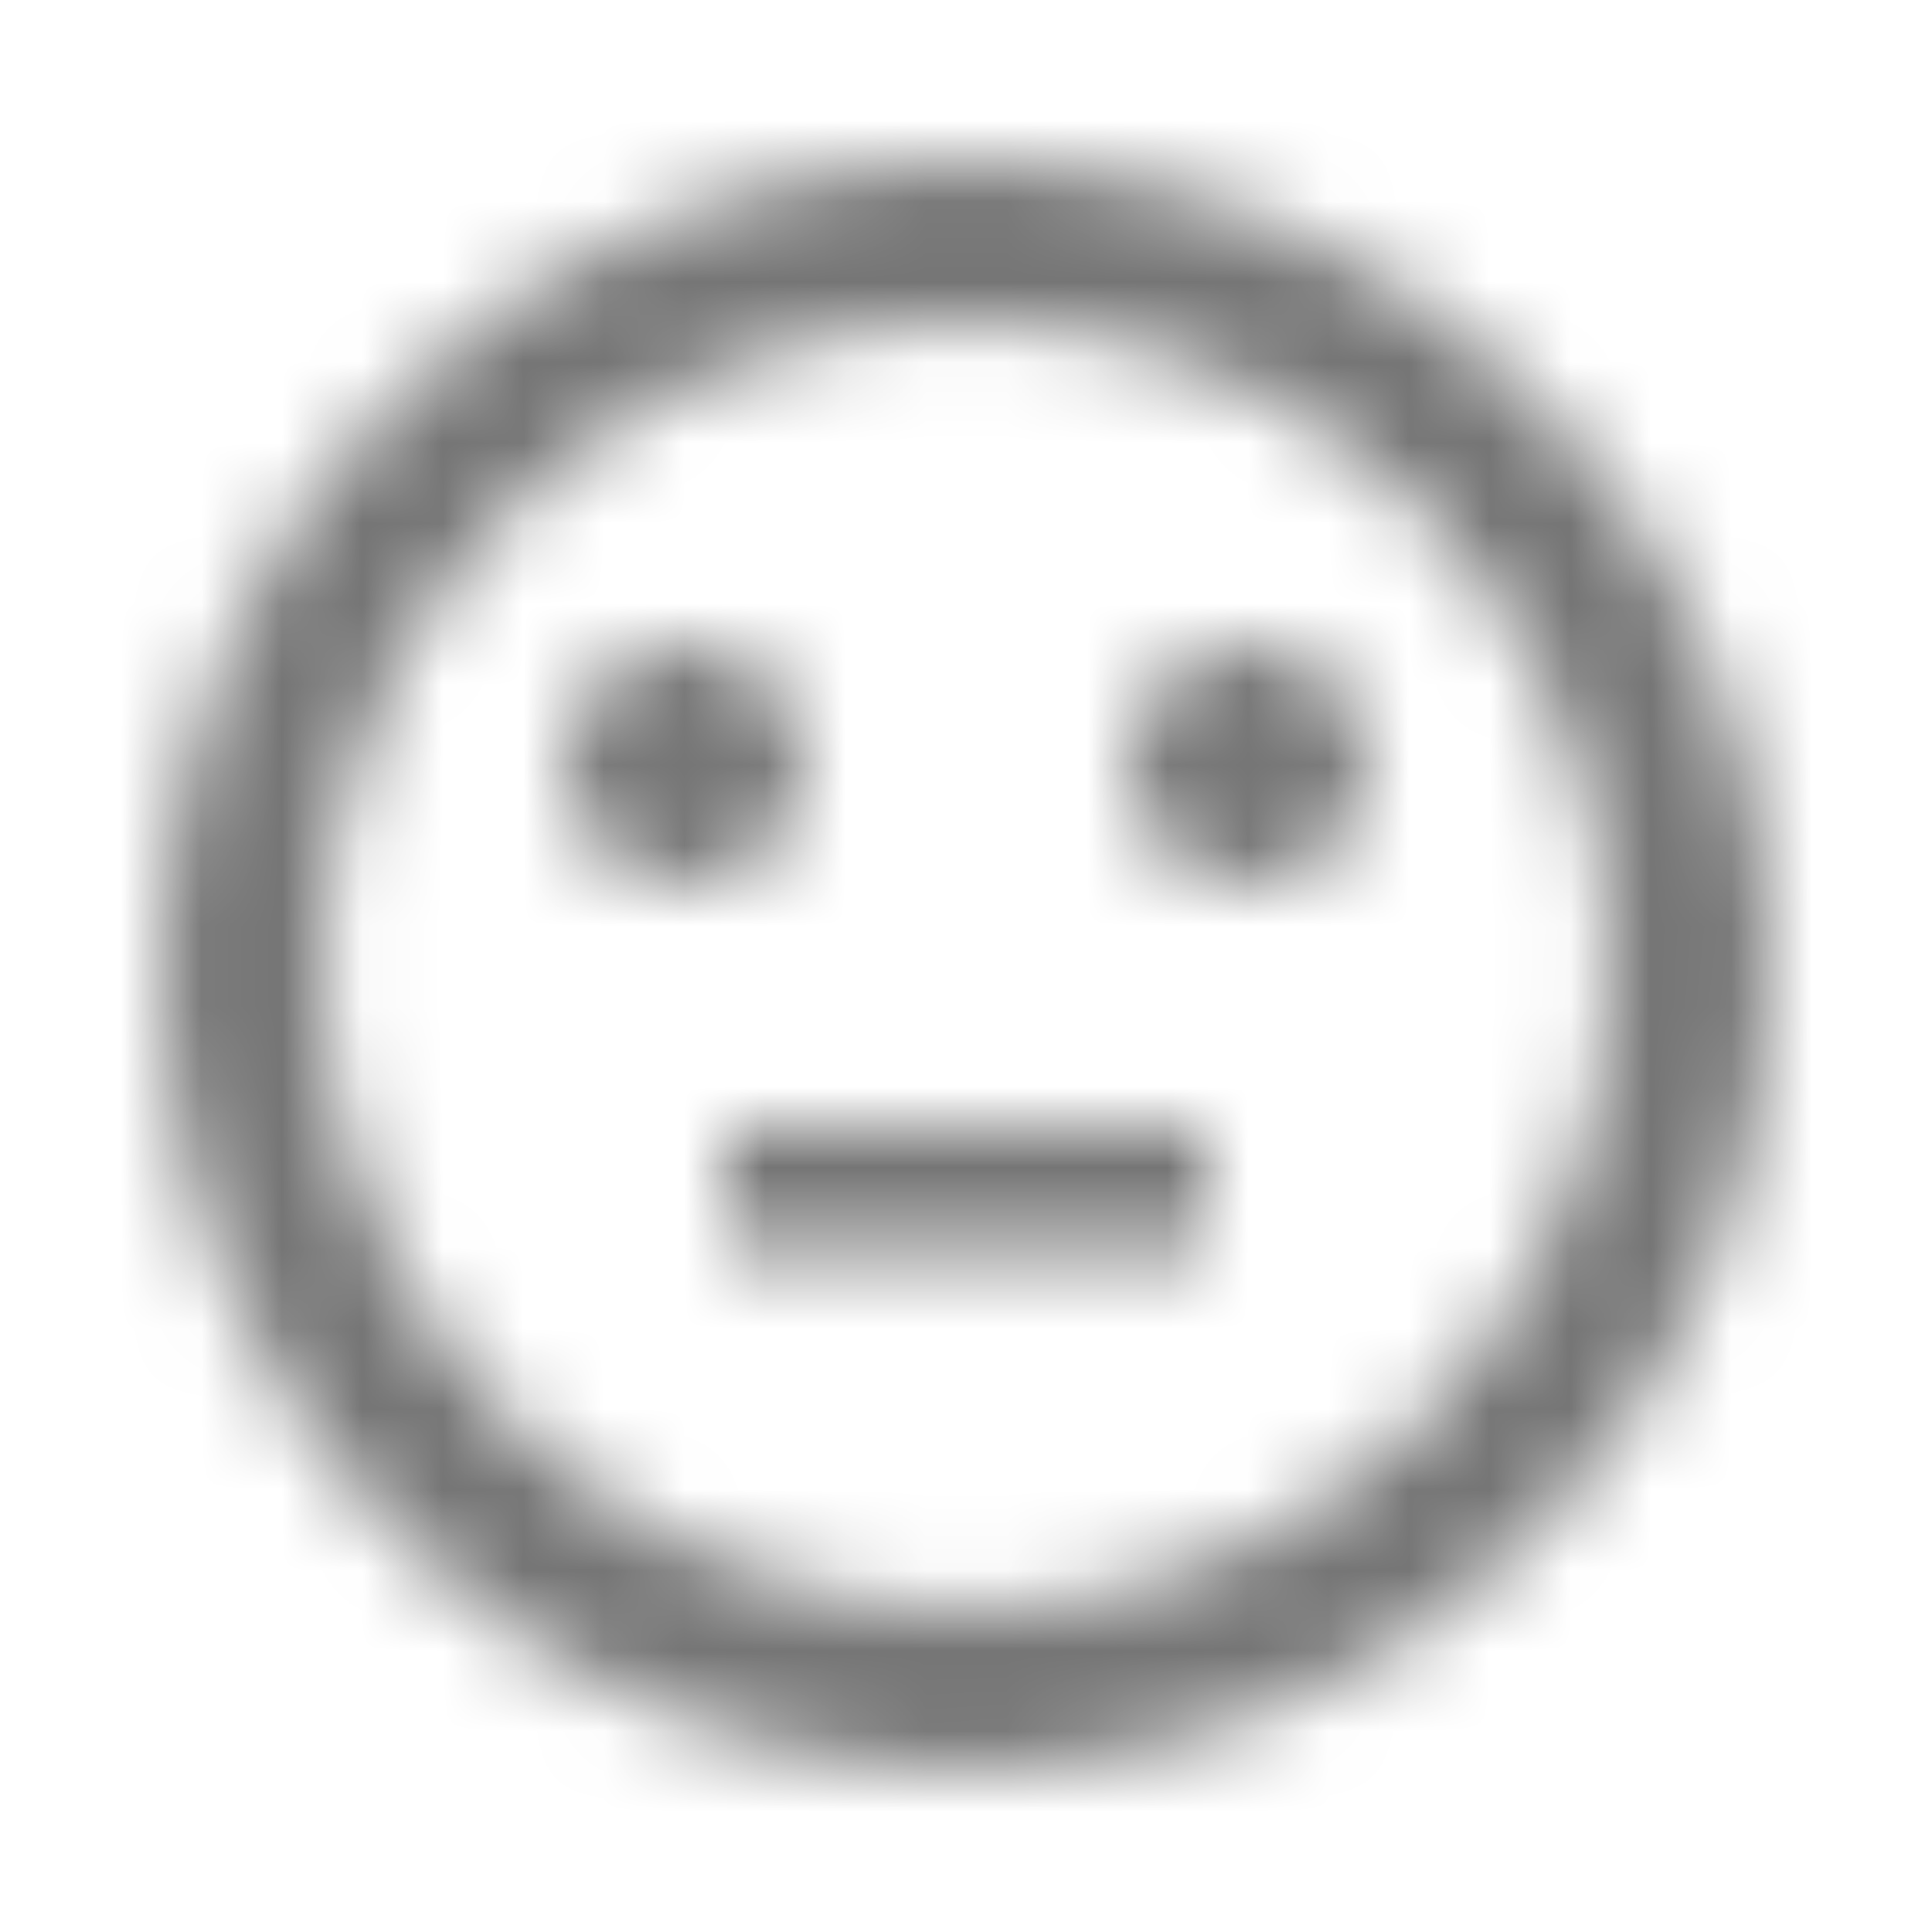 <?xml version="1.0" encoding="UTF-8"?>
<svg width="24px" height="24px" viewBox="0 0 24 24" version="1.1" xmlns="http://www.w3.org/2000/svg" xmlns:xlink="http://www.w3.org/1999/xlink">
    <!-- Generator: Sketch 50 (54983) - http://www.bohemiancoding.com/sketch -->
    <title>icon/social/sentiment_neutral_24px</title>
    <desc>Created with Sketch.</desc>
    <defs>
        <path d="M9,14 L15,14 L15,15.5 L9,15.5 L9,14 Z M15.5,11 C16.328,11 17,10.328 17,9.5 C17,8.672 16.328,8 15.5,8 C14.672,8 14,8.672 14,9.5 C14,10.328 14.672,11 15.5,11 Z M8.5,11 C9.328,11 10,10.328 10,9.5 C10,8.672 9.328,8 8.5,8 C7.672,8 7,8.672 7,9.5 C7,10.328 7.672,11 8.5,11 Z M11.99,2 C6.47,2 2,6.48 2,12 C2,17.52 6.47,22 11.99,22 C17.52,22 22,17.52 22,12 C22,6.48 17.52,2 11.99,2 Z M12,20 C7.58,20 4,16.42 4,12 C4,7.58 7.58,4 12,4 C16.42,4 20,7.58 20,12 C20,16.42 16.42,20 12,20 Z" id="path-1"></path>
    </defs>
    <g id="icon/social/sentiment_neutral_24px" stroke="none" stroke-width="1" fill="none" fill-rule="evenodd">
        <mask id="mask-2" fill="white">
            <use xlink:href="#path-1"></use>
        </mask>
        <g fill-rule="nonzero"></g>
        <g id="✱-/-Color-/-Icons-/-Black-/-Inactive" mask="url(#mask-2)" fill="#000000" fill-opacity="0.54">
            <rect id="Rectangle" x="0" y="0" width="24" height="24"></rect>
        </g>
    </g>
</svg>